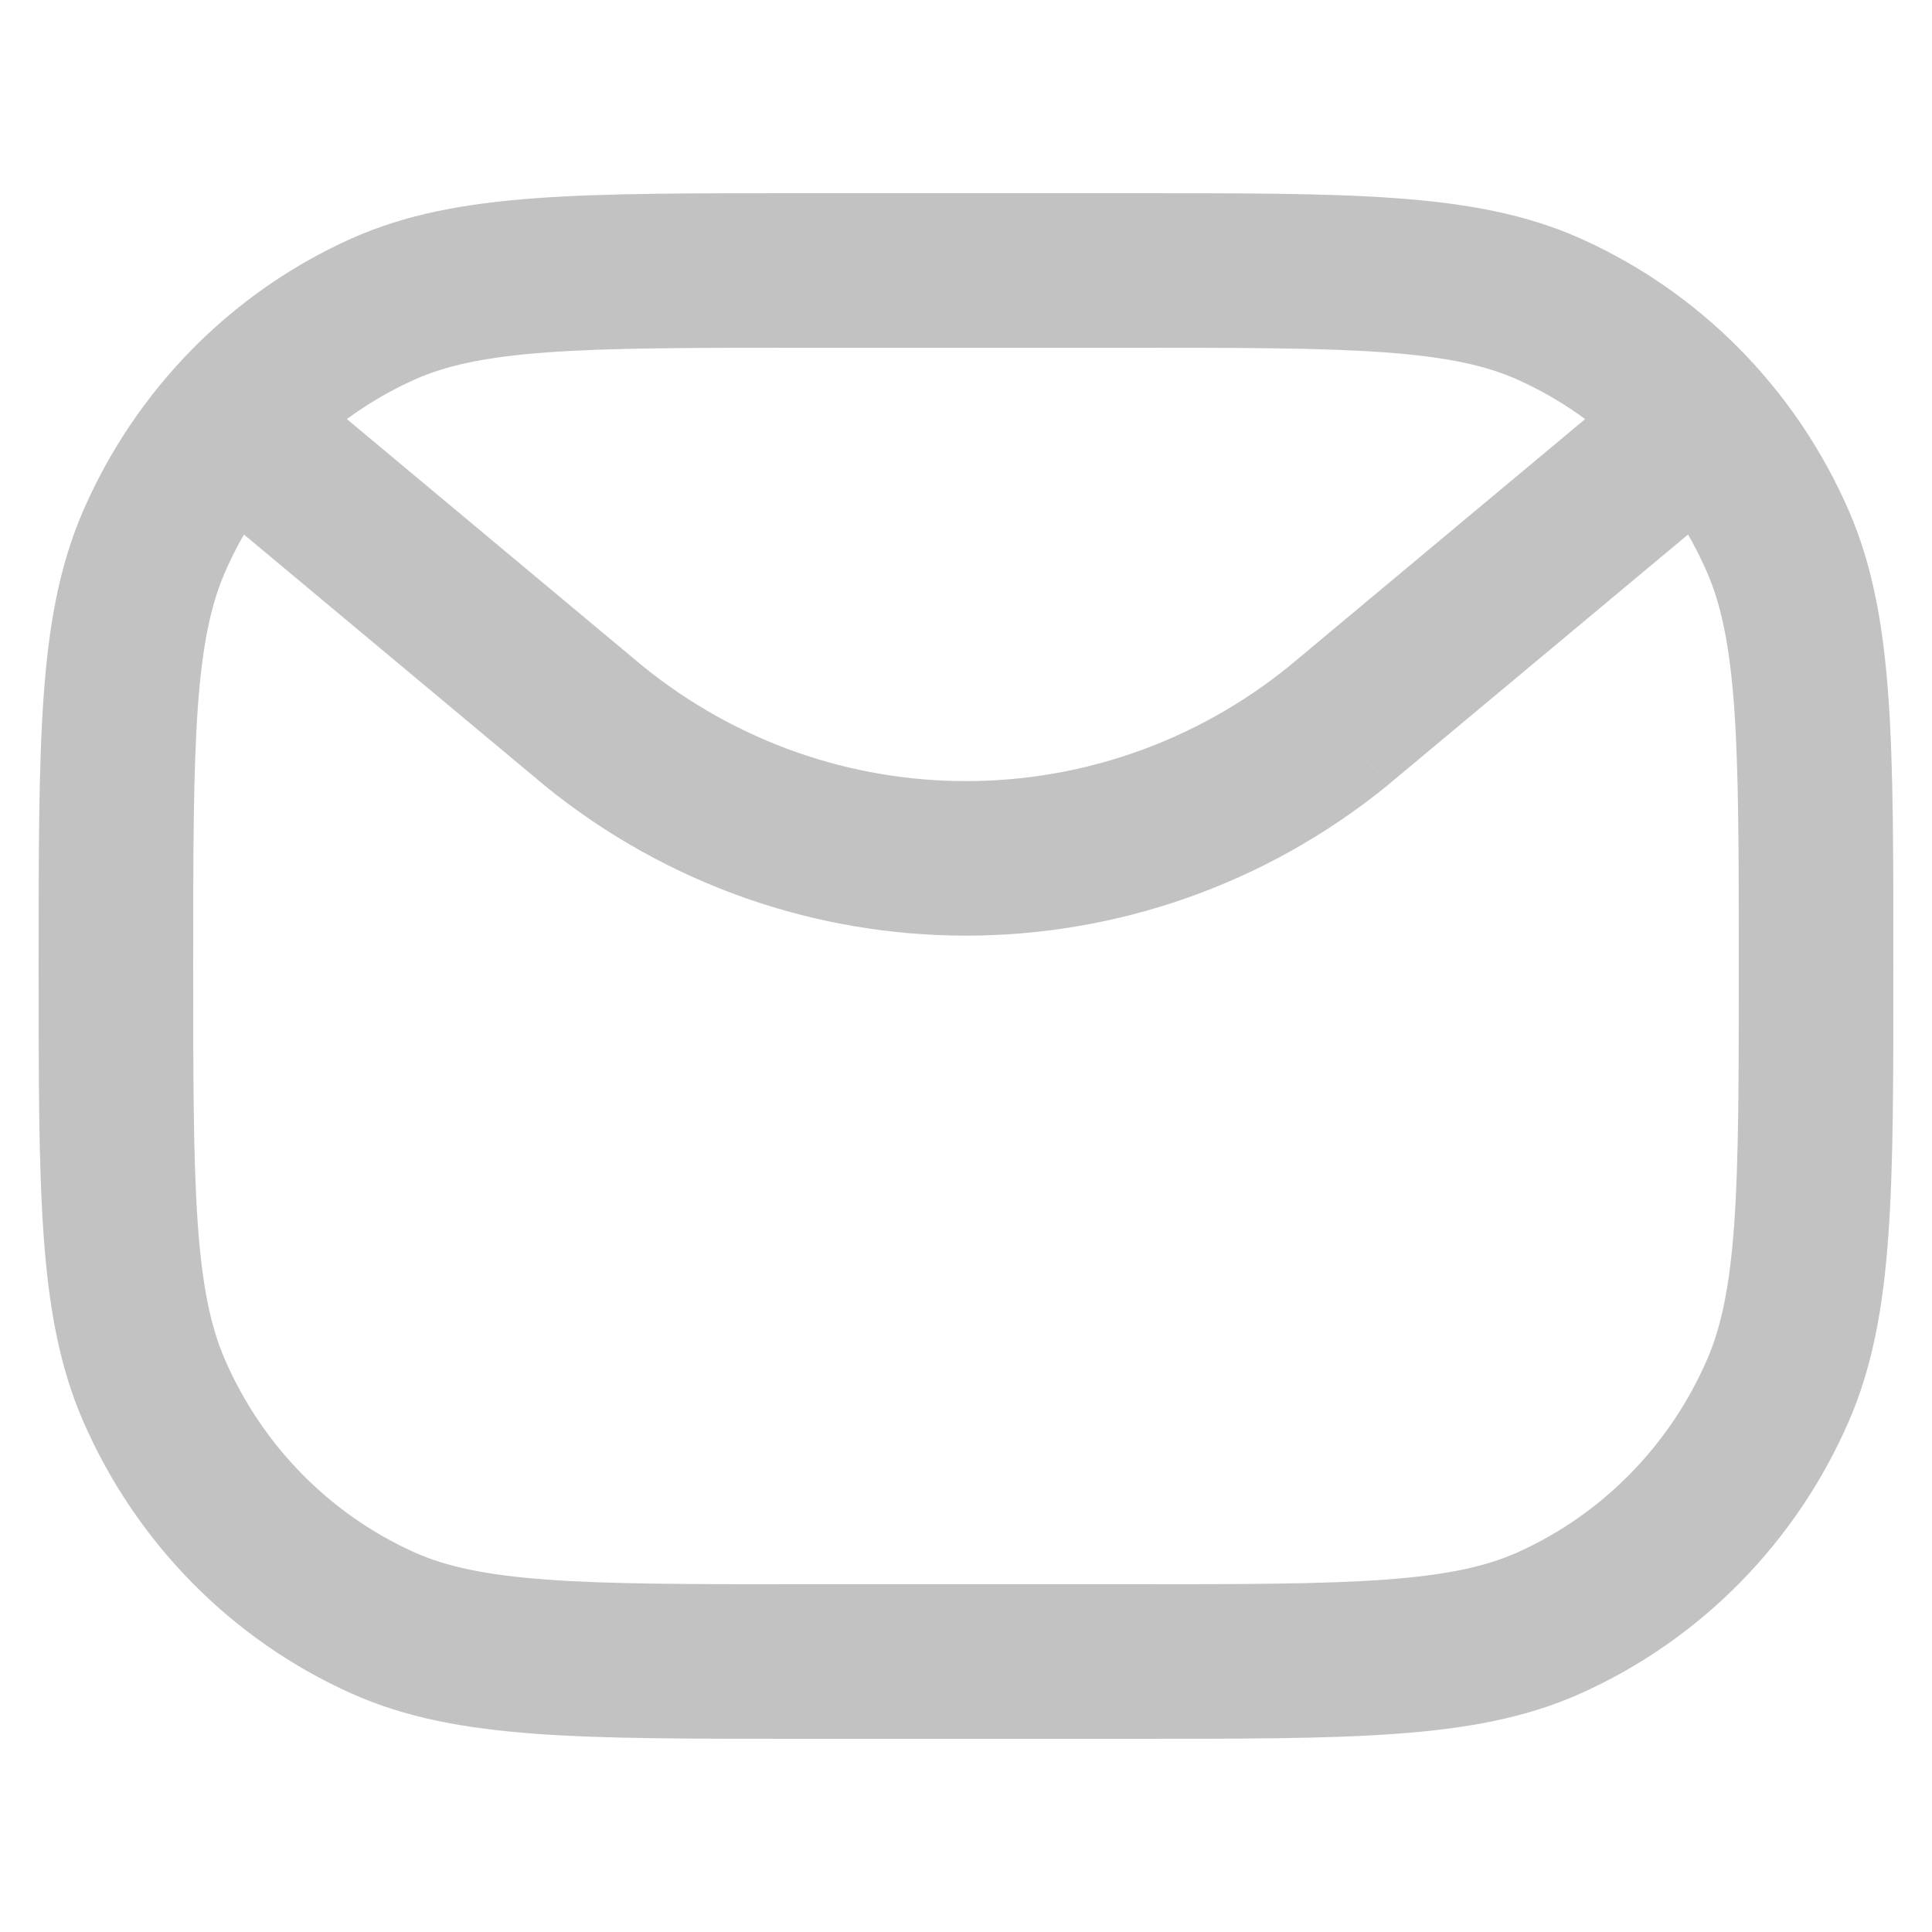 <svg width="25" height="25" viewBox="0 0 25 25" fill="none" xmlns="http://www.w3.org/2000/svg">
<path d="M3.615 4.694C3.191 4.34 2.561 4.397 2.207 4.821C1.853 5.245 1.91 5.876 2.334 6.23L3.615 4.694ZM22.666 6.23C23.09 5.876 23.147 5.245 22.793 4.821C22.439 4.397 21.809 4.34 21.385 4.694L22.666 6.23ZM7.677 9.388L7.036 10.155L7.046 10.164L7.677 9.388ZM17.323 9.388L17.954 10.164L17.963 10.155L17.323 9.388ZM4.953 20.999L4.544 21.912L4.953 20.999ZM1.993 17.99L2.91 17.592L1.993 17.99ZM23.007 17.99L22.09 17.592L23.007 17.99ZM20.047 20.999L20.456 21.912L20.047 20.999ZM20.047 4.001L20.456 3.088L20.047 4.001ZM23.007 7.01L22.09 7.408L23.007 7.01ZM4.953 4.001L4.544 3.088L4.953 4.001ZM1.993 7.01L2.91 7.408L1.993 7.01ZM2.334 6.23L7.036 10.155L8.318 8.62L3.615 4.694L2.334 6.23ZM17.963 10.155L22.666 6.23L21.385 4.694L16.682 8.62L17.963 10.155ZM7.046 10.164C10.233 12.755 14.766 12.755 17.953 10.164L16.692 8.612C14.24 10.606 10.76 10.606 8.308 8.612L7.046 10.164ZM10.354 4.5H14.646V2.5H10.354V4.5ZM14.646 20.5H10.354V22.5H14.646V20.5ZM10.354 20.5C8.911 20.5 7.883 20.499 7.074 20.44C6.276 20.381 5.77 20.27 5.362 20.087L4.544 21.912C5.252 22.23 6.019 22.368 6.928 22.435C7.826 22.501 8.94 22.5 10.354 22.5V20.5ZM0.5 12.5C0.5 13.937 0.499 15.068 0.564 15.979C0.629 16.9 0.765 17.673 1.075 18.388L2.91 17.592C2.728 17.172 2.617 16.652 2.559 15.837C2.501 15.013 2.5 13.966 2.5 12.5H0.5ZM5.362 20.087C4.271 19.597 3.395 18.709 2.91 17.592L1.075 18.388C1.757 19.957 2.992 21.216 4.544 21.912L5.362 20.087ZM22.5 12.5C22.5 13.966 22.499 15.013 22.441 15.837C22.383 16.652 22.272 17.172 22.09 17.592L23.925 18.388C24.235 17.673 24.37 16.9 24.436 15.979C24.501 15.068 24.5 13.937 24.5 12.5H22.5ZM14.646 22.5C16.06 22.5 17.174 22.501 18.072 22.435C18.981 22.368 19.748 22.23 20.456 21.912L19.638 20.087C19.23 20.27 18.724 20.381 17.926 20.44C17.117 20.499 16.089 20.5 14.646 20.5V22.5ZM22.09 17.592C21.605 18.709 20.729 19.597 19.638 20.087L20.456 21.912C22.008 21.216 23.244 19.957 23.925 18.388L22.09 17.592ZM14.646 4.5C16.089 4.5 17.117 4.501 17.926 4.56C18.724 4.619 19.23 4.73 19.638 4.913L20.456 3.088C19.748 2.771 18.981 2.632 18.072 2.565C17.174 2.499 16.06 2.5 14.646 2.5V4.5ZM24.5 12.5C24.5 11.063 24.501 9.932 24.436 9.021C24.37 8.1 24.235 7.327 23.925 6.612L22.09 7.408C22.272 7.828 22.383 8.348 22.441 9.163C22.499 9.987 22.5 11.034 22.5 12.5H24.5ZM19.638 4.913C20.729 5.403 21.605 6.291 22.09 7.408L23.925 6.612C23.244 5.043 22.008 3.784 20.456 3.088L19.638 4.913ZM10.354 2.5C8.94 2.5 7.826 2.499 6.928 2.565C6.019 2.632 5.252 2.771 4.544 3.088L5.362 4.913C5.77 4.73 6.276 4.619 7.074 4.56C7.883 4.501 8.911 4.5 10.354 4.5V2.5ZM2.5 12.5C2.5 11.034 2.501 9.987 2.559 9.163C2.617 8.348 2.728 7.828 2.91 7.408L1.075 6.612C0.765 7.327 0.629 8.1 0.564 9.021C0.499 9.932 0.5 11.063 0.5 12.5H2.5ZM4.544 3.088C2.992 3.784 1.757 5.043 1.075 6.612L2.91 7.408C3.395 6.291 4.271 5.403 5.362 4.913L4.544 3.088Z" fill="#C2C2C2"/>
</svg>
